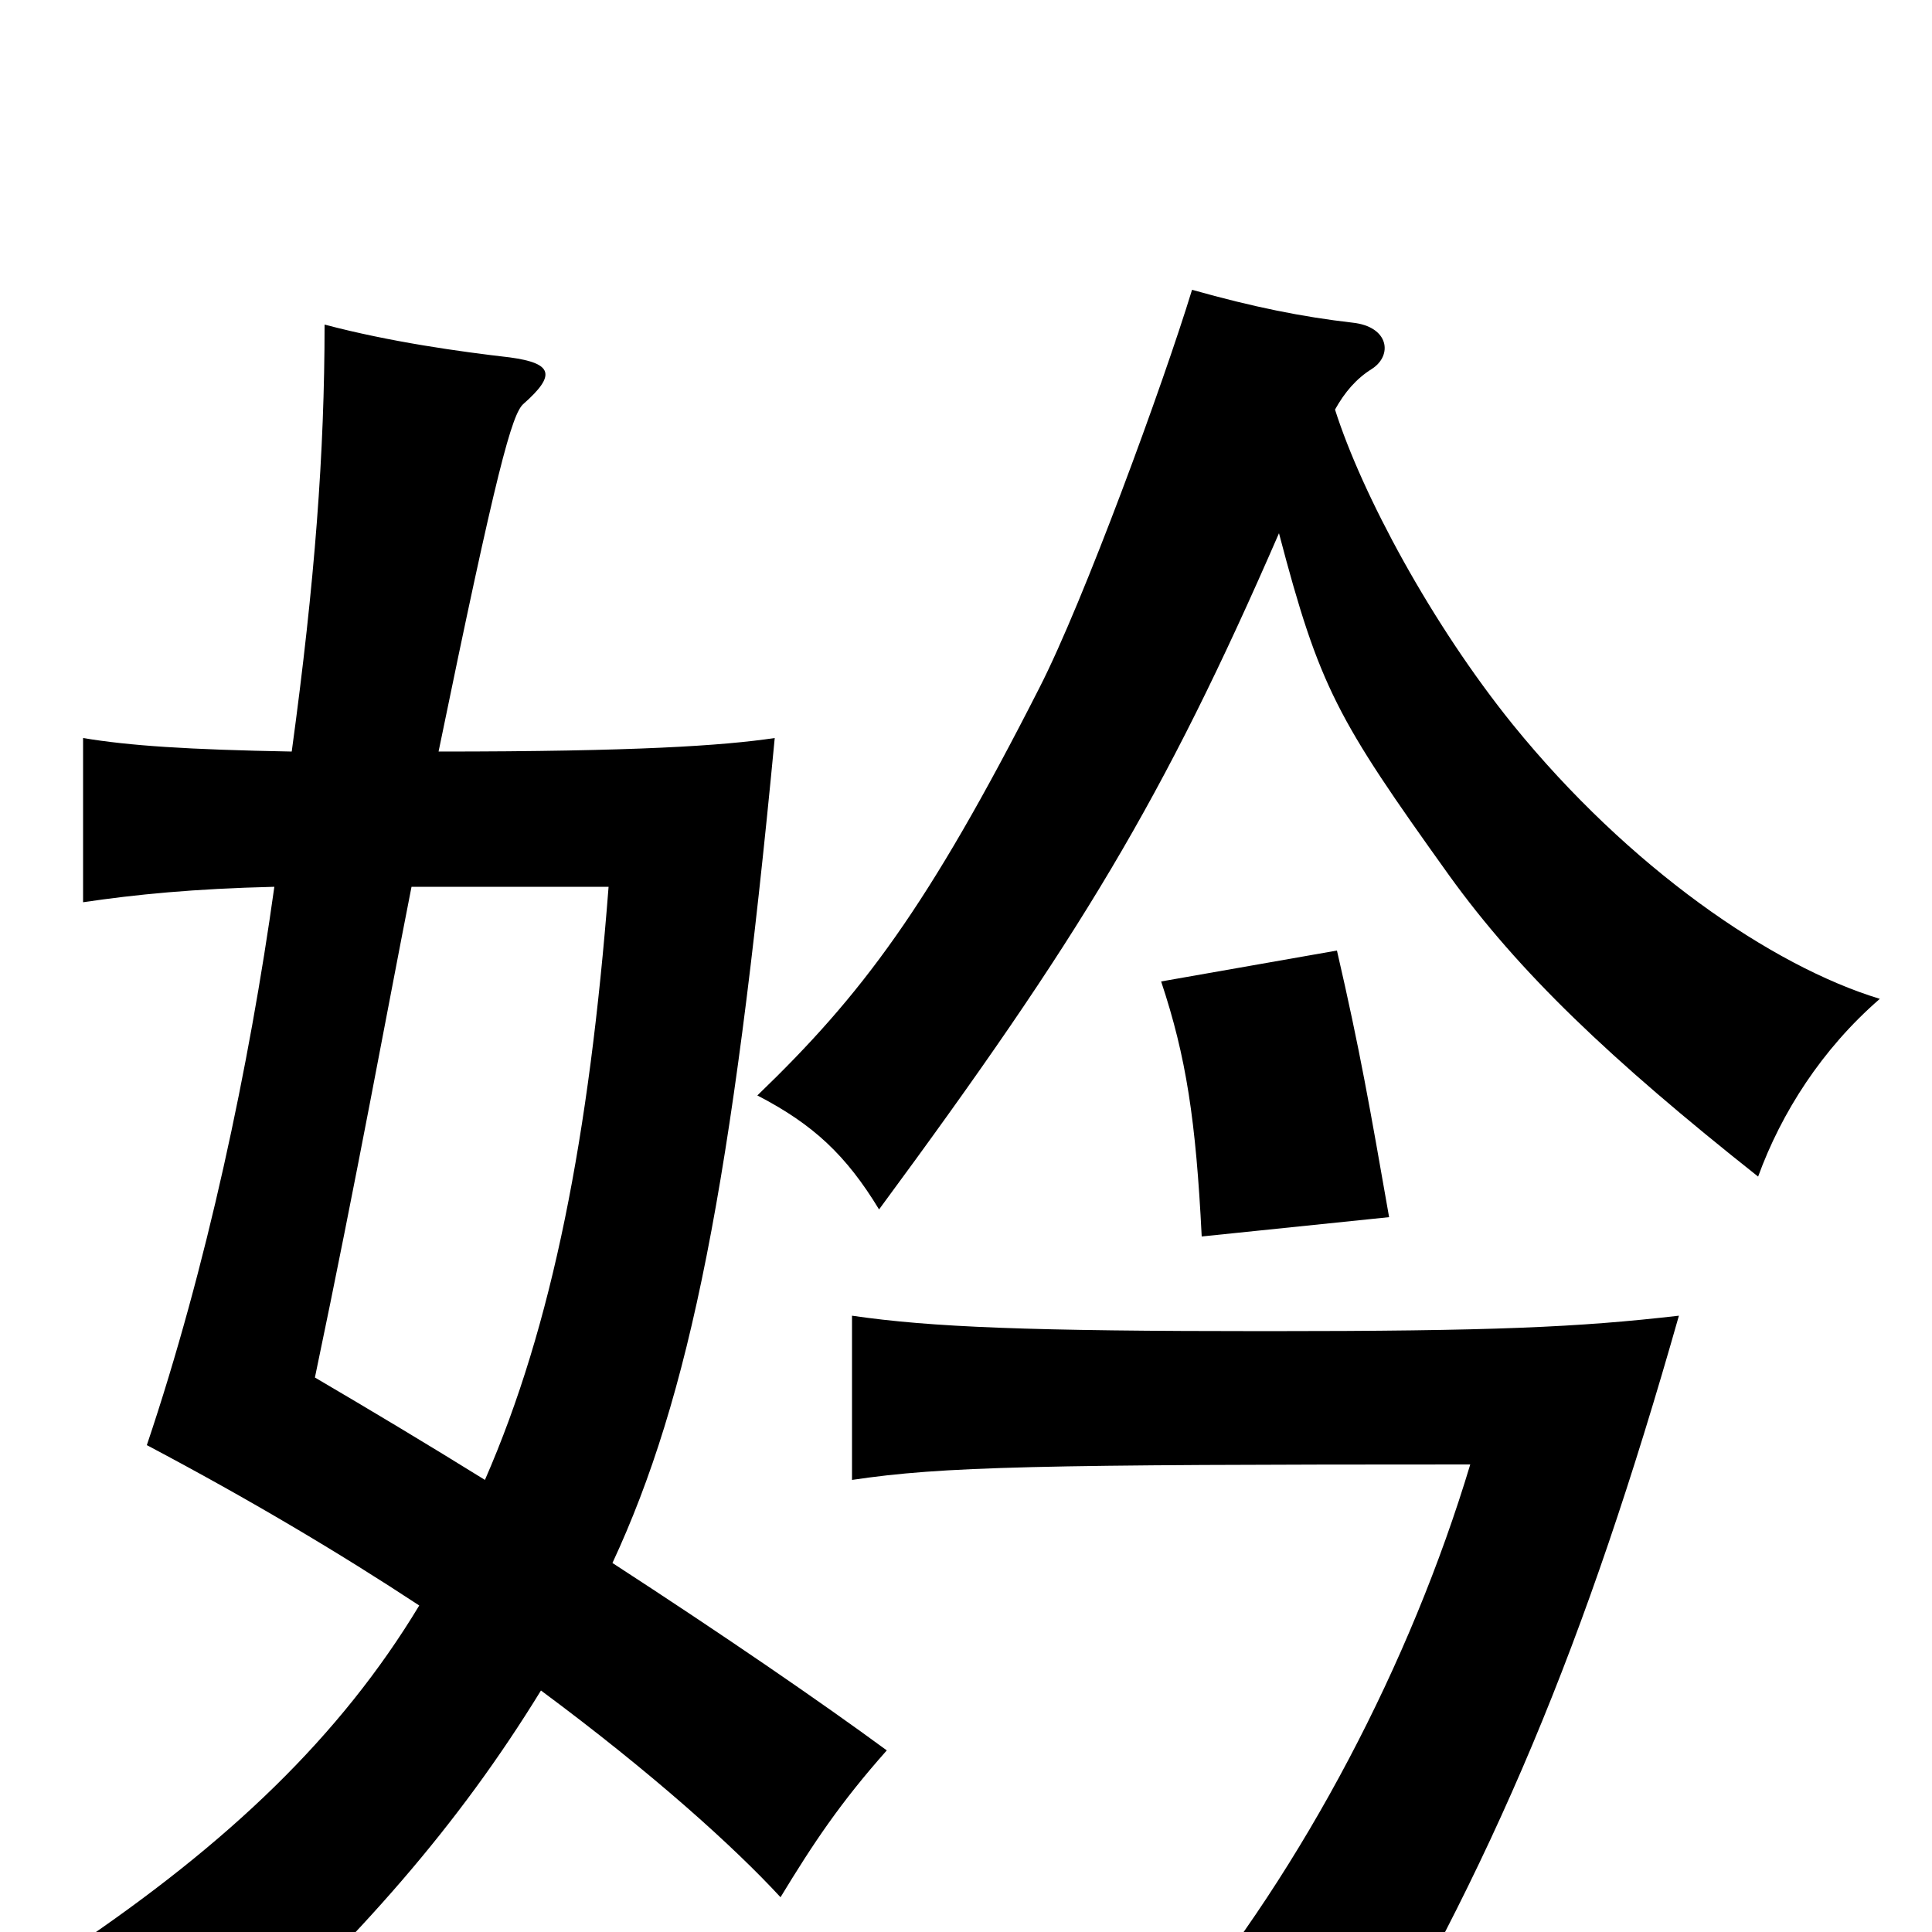 <svg xmlns="http://www.w3.org/2000/svg" viewBox="0 -1000 1000 1000">
	<path fill="#000000" d="M869 -319C817 -313 773 -311 655 -311C533 -311 482 -313 441 -319V-234C488 -241 536 -242 761 -242C730 -139 675 -34 608 47C644 61 677 81 694 96C773 -34 821 -150 869 -319ZM719 -370C709 -427 704 -456 692 -508L601 -492C614 -453 619 -420 622 -360ZM151 -611C97 -612 67 -614 43 -618V-533C70 -537 100 -540 142 -541C129 -448 107 -344 76 -252C129 -224 176 -196 217 -169C176 -101 118 -46 38 8C74 30 94 47 112 71C187 2 237 -55 280 -125C338 -82 380 -44 404 -18C421 -46 435 -67 459 -94C425 -119 374 -154 317 -191C357 -277 379 -387 401 -618C374 -614 329 -611 227 -611C257 -757 265 -786 271 -791C288 -806 286 -812 264 -815C238 -818 202 -823 168 -832C168 -766 163 -699 151 -611ZM213 -541H315C305 -412 286 -314 251 -234C222 -252 192 -270 163 -287C185 -392 200 -475 213 -541ZM662 -724C683 -644 692 -628 750 -547C786 -497 833 -452 910 -391C922 -424 943 -457 973 -483C917 -500 843 -551 783 -625C741 -677 705 -744 691 -788C696 -797 702 -804 710 -809C721 -816 719 -831 700 -833C674 -836 649 -841 617 -850C602 -801 561 -689 538 -644C480 -530 446 -485 392 -433C421 -418 438 -402 455 -374C559 -515 602 -586 662 -724Z"/>
</svg>